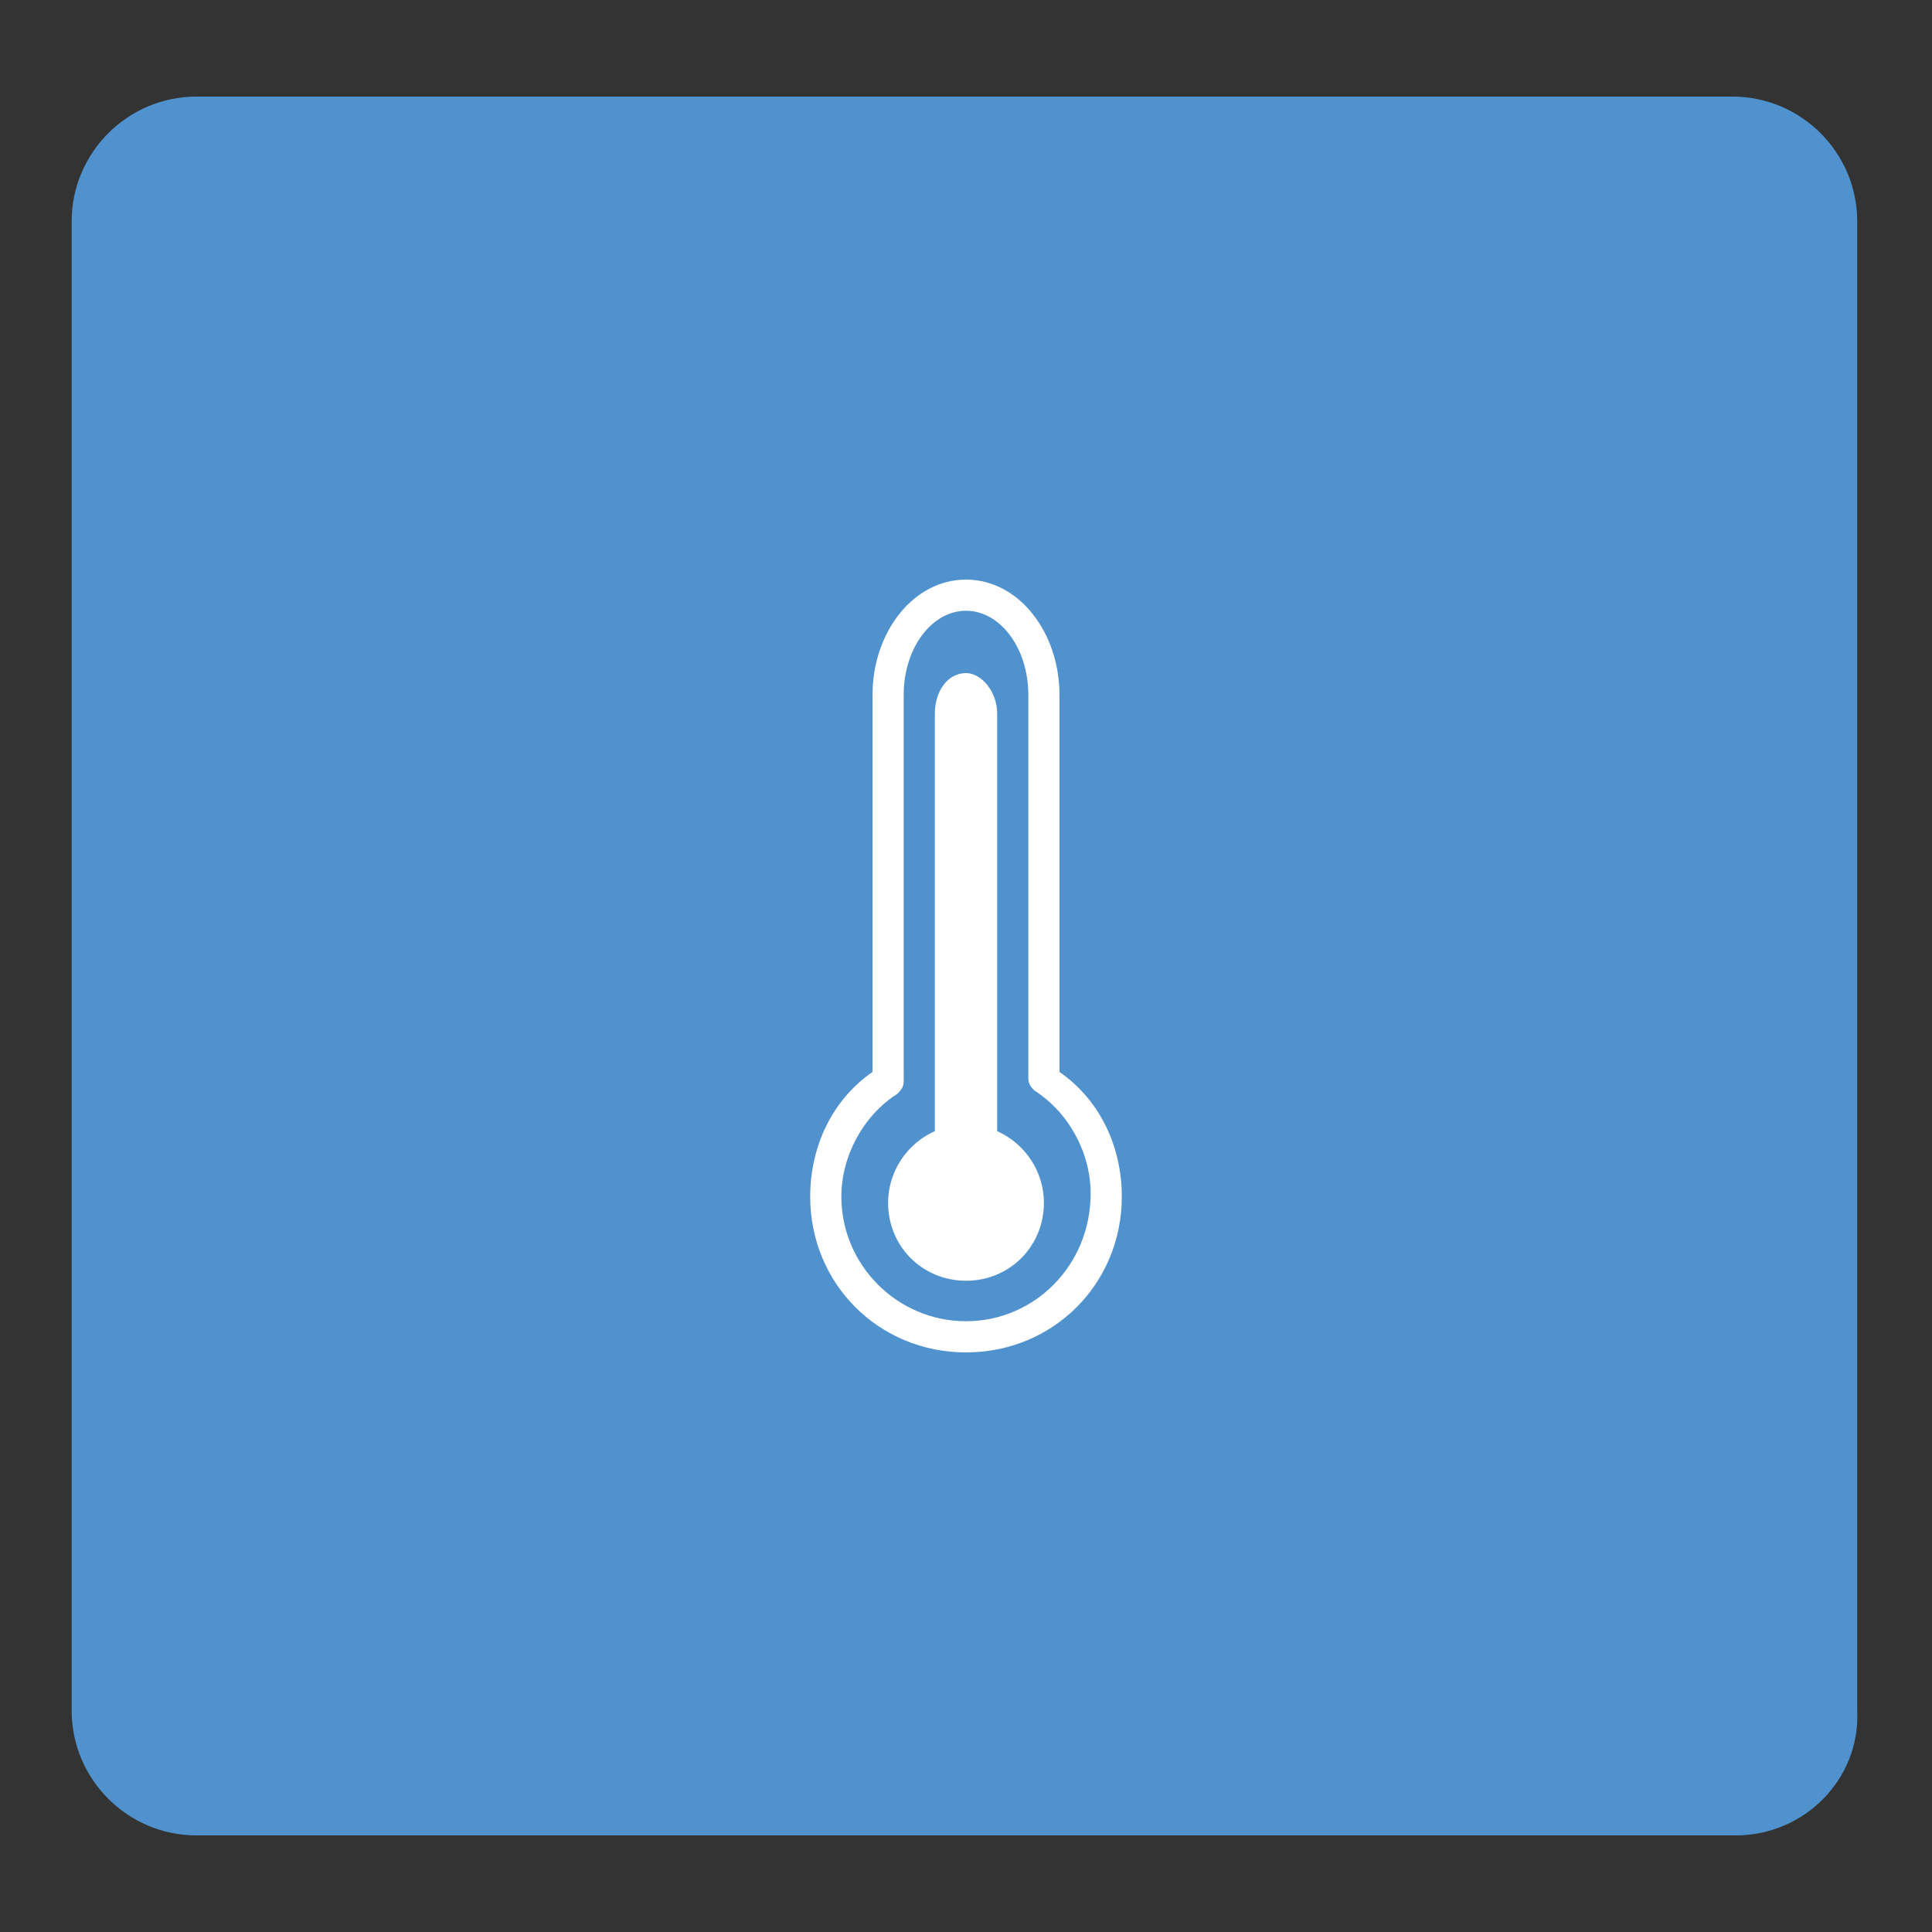 <?xml version="1.0" encoding="utf-8"?>
<!-- Generator: Adobe Illustrator 18.1.1, SVG Export Plug-In . SVG Version: 6.00 Build 0)  -->
<svg version="1.1" id="Layer_1" xmlns="http://www.w3.org/2000/svg" xmlns:xlink="http://www.w3.org/1999/xlink" x="0px" y="0px"
	 viewBox="0 0 62 62" enable-background="new 0 0 62 62" xml:space="preserve">
<rect x="0" y="0" width="62" height="62" fill="#333333" stroke="none"/>
<g>
	<path fill="#5092CE" d="M55.7,58.9H6.3c-2.2,0-4-1.8-4-4V7.1c0-2.2,1.8-4,4-4h49.3c2.2,0,4,1.8,4,4v47.8
		C59.7,57.1,57.9,58.9,55.7,58.9z"/>
	<g>
		<path fill="#FFFFFF" d="M34,34.4V22.3c0-2-1.3-3.7-3-3.7s-3,1.7-3,3.7v12.1c-1.3,0.9-2,2.4-2,4c0,2.8,2.2,5,5,5s5-2.2,5-5
			C36,36.8,35.3,35.3,34,34.4z M31,42.4c-2.2,0-4-1.8-4-4c0-1.3,0.7-2.6,1.8-3.3c0.1-0.1,0.2-0.2,0.2-0.4V22.3c0-1.5,0.9-2.7,2-2.7
			s2,1.2,2,2.7v12.3c0,0.2,0.1,0.3,0.2,0.4c1.1,0.7,1.8,2,1.8,3.3C35,40.6,33.2,42.4,31,42.4z"/>
		<path fill="#FFFFFF" d="M32,36.3V22.9c0-0.7-0.5-1.3-1-1.3c-0.6,0-1,0.6-1,1.3v13.4c-0.9,0.4-1.5,1.3-1.5,2.3
			c0,1.4,1.1,2.5,2.5,2.5c1.4,0,2.5-1.1,2.5-2.5C33.5,37.6,32.9,36.7,32,36.3z"/>
	</g>
</g>
</svg>
